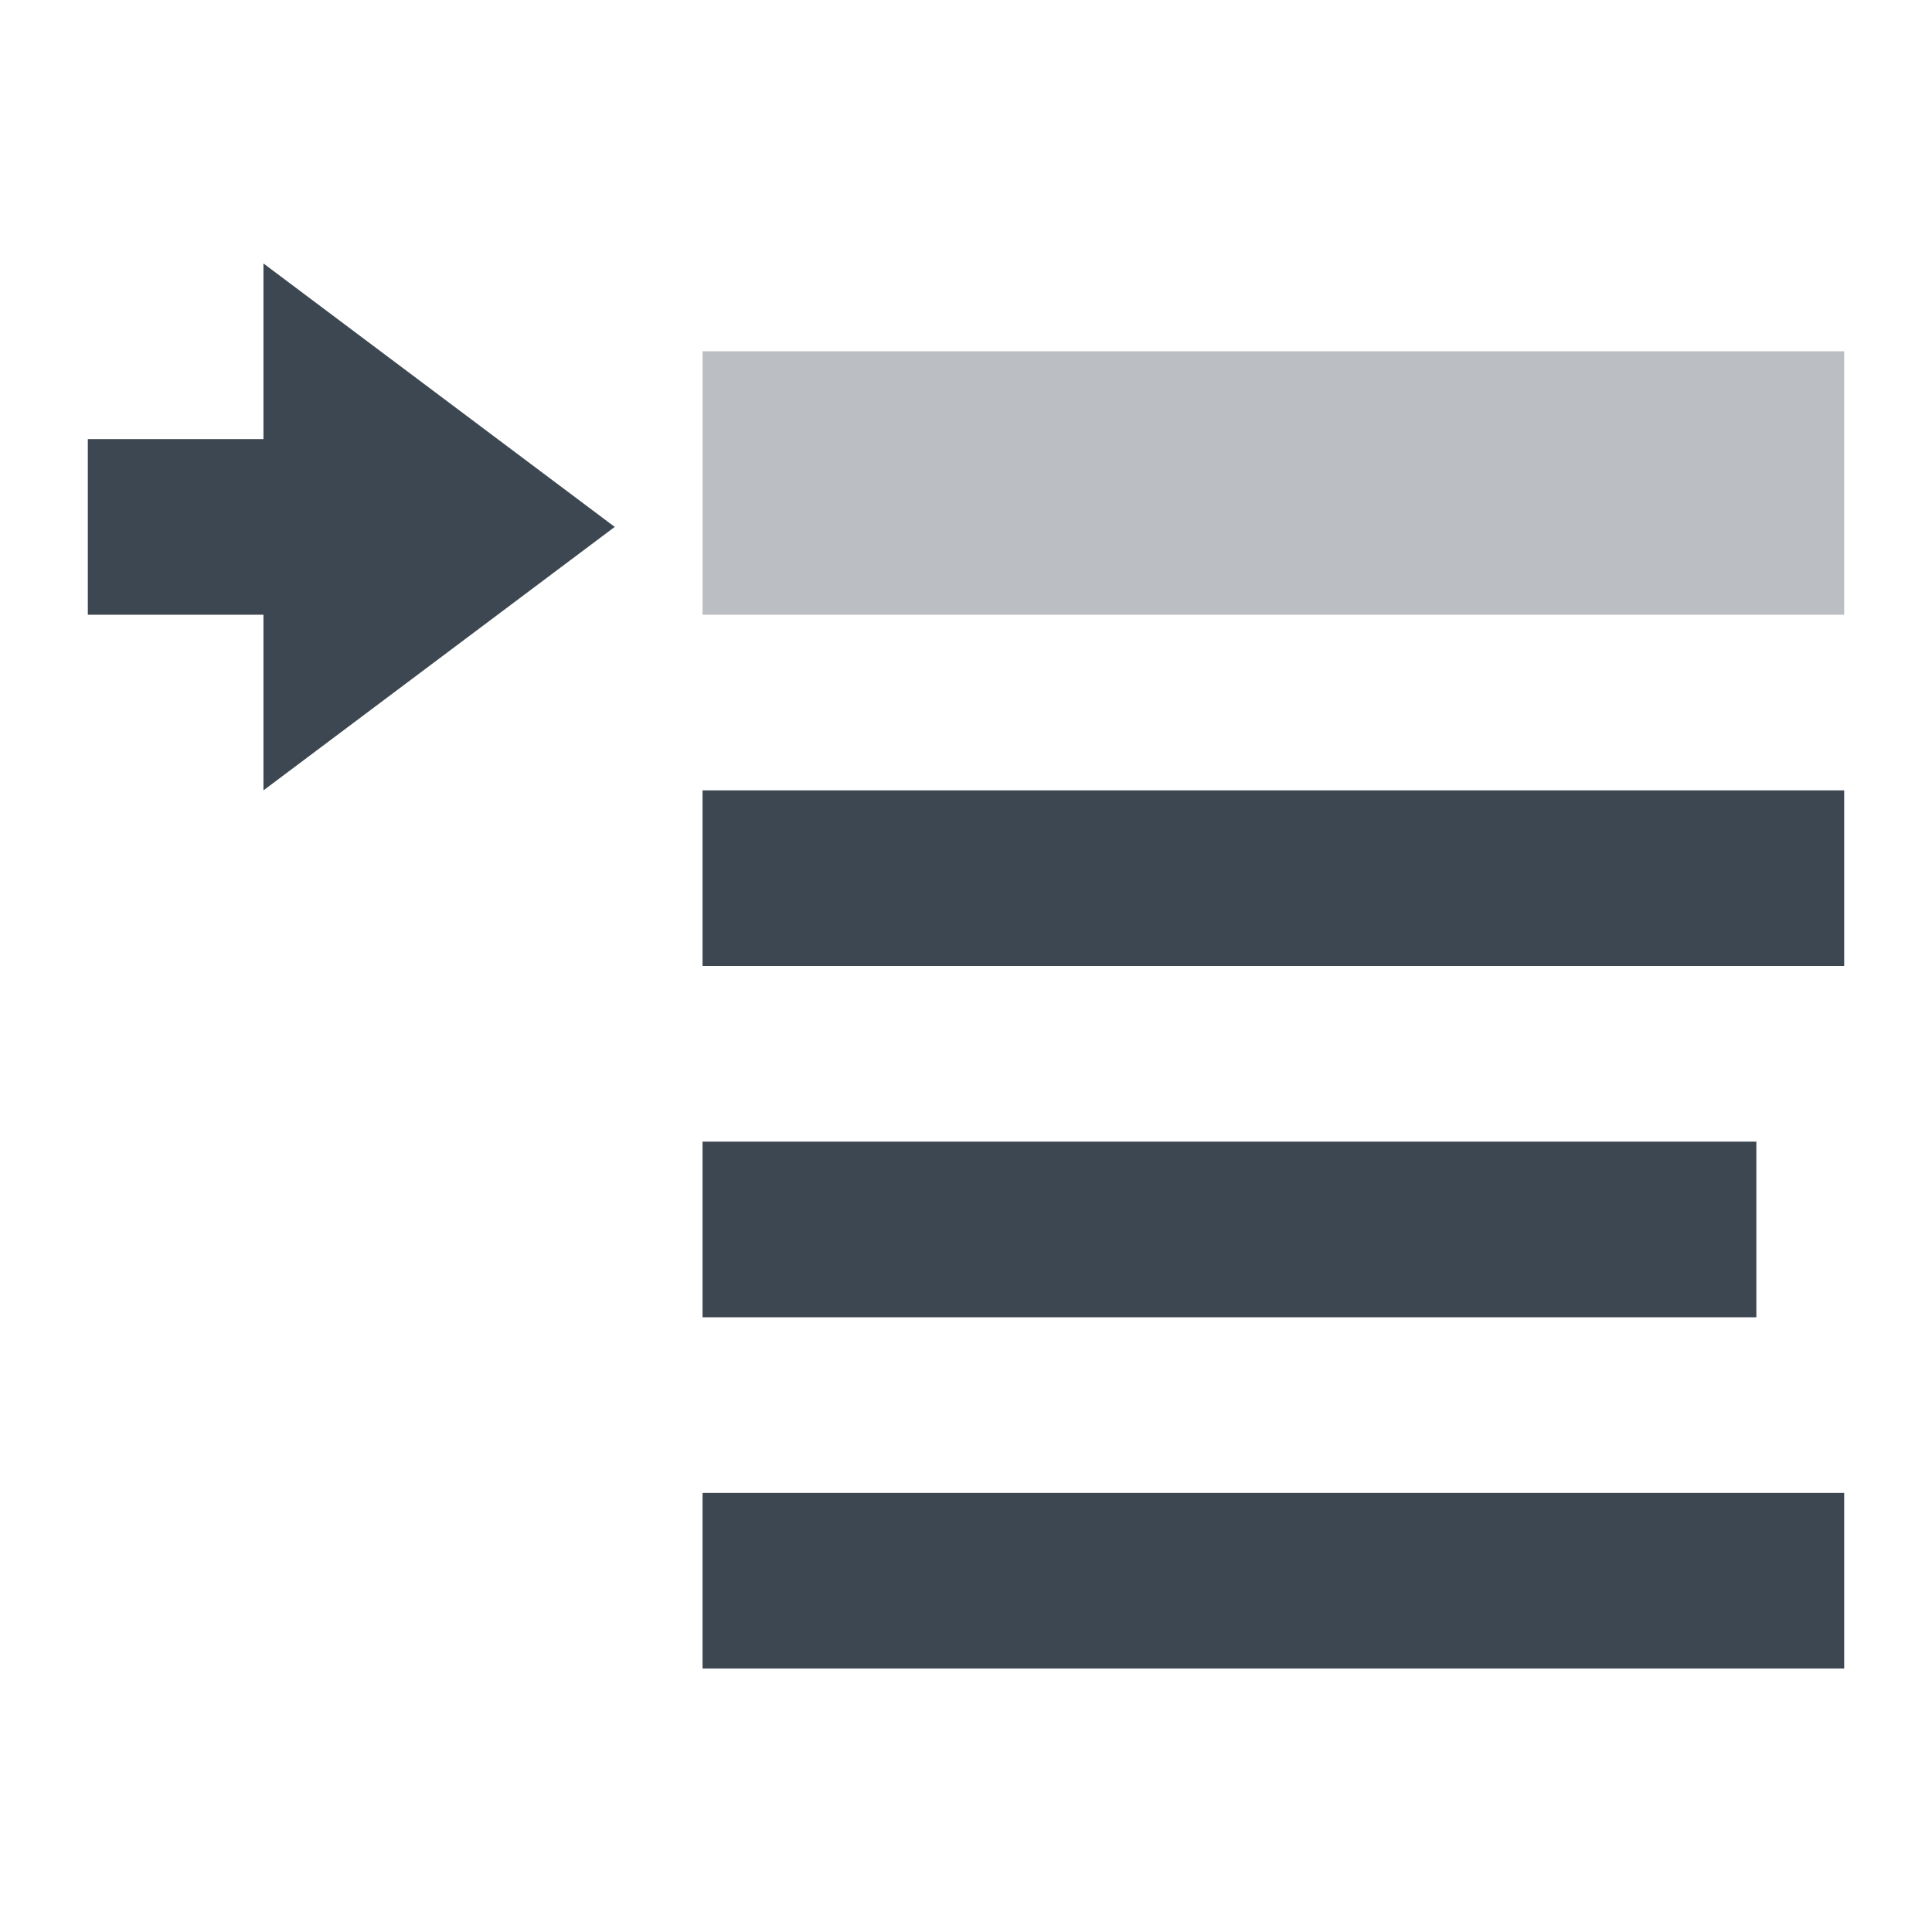 <?xml version="1.0" encoding="UTF-8" standalone="no"?>
<svg width="22px" height="22px" viewBox="0 0 22 22" version="1.1" xmlns="http://www.w3.org/2000/svg" xmlns:xlink="http://www.w3.org/1999/xlink" xmlns:sketch="http://www.bohemiancoding.com/sketch/ns">
    <!-- Generator: Sketch 3.4.4 (17249) - http://www.bohemiancoding.com/sketch -->
    <title>icon-text-top-spacing-22px</title>
    <desc>Created with Sketch.</desc>
    <defs></defs>
    <g id="22px" stroke="none" stroke-width="1" fill="none" fill-rule="evenodd" sketch:type="MSPage">
        <g id="icon-text-top-spacing-22px" sketch:type="MSArtboardGroup" fill="#3D4752">
            <rect id="Rectangle-path" sketch:type="MSShapeGroup" x="8" y="9" width="13" height="2"></rect>
            <rect id="Rectangle-path" opacity="0.35" sketch:type="MSShapeGroup" x="8" y="4" width="13" height="3"></rect>
            <rect id="Rectangle-path" sketch:type="MSShapeGroup" x="8" y="13" width="12" height="2"></rect>
            <rect id="Rectangle-path" sketch:type="MSShapeGroup" x="8" y="17" width="13" height="2"></rect>
            <path d="M7,6 L3,3 L3,5 L1,5 L1,7 L3,7 L3,9 L7,6 Z" id="Shape" sketch:type="MSShapeGroup"></path>
        </g>
    </g>
</svg>